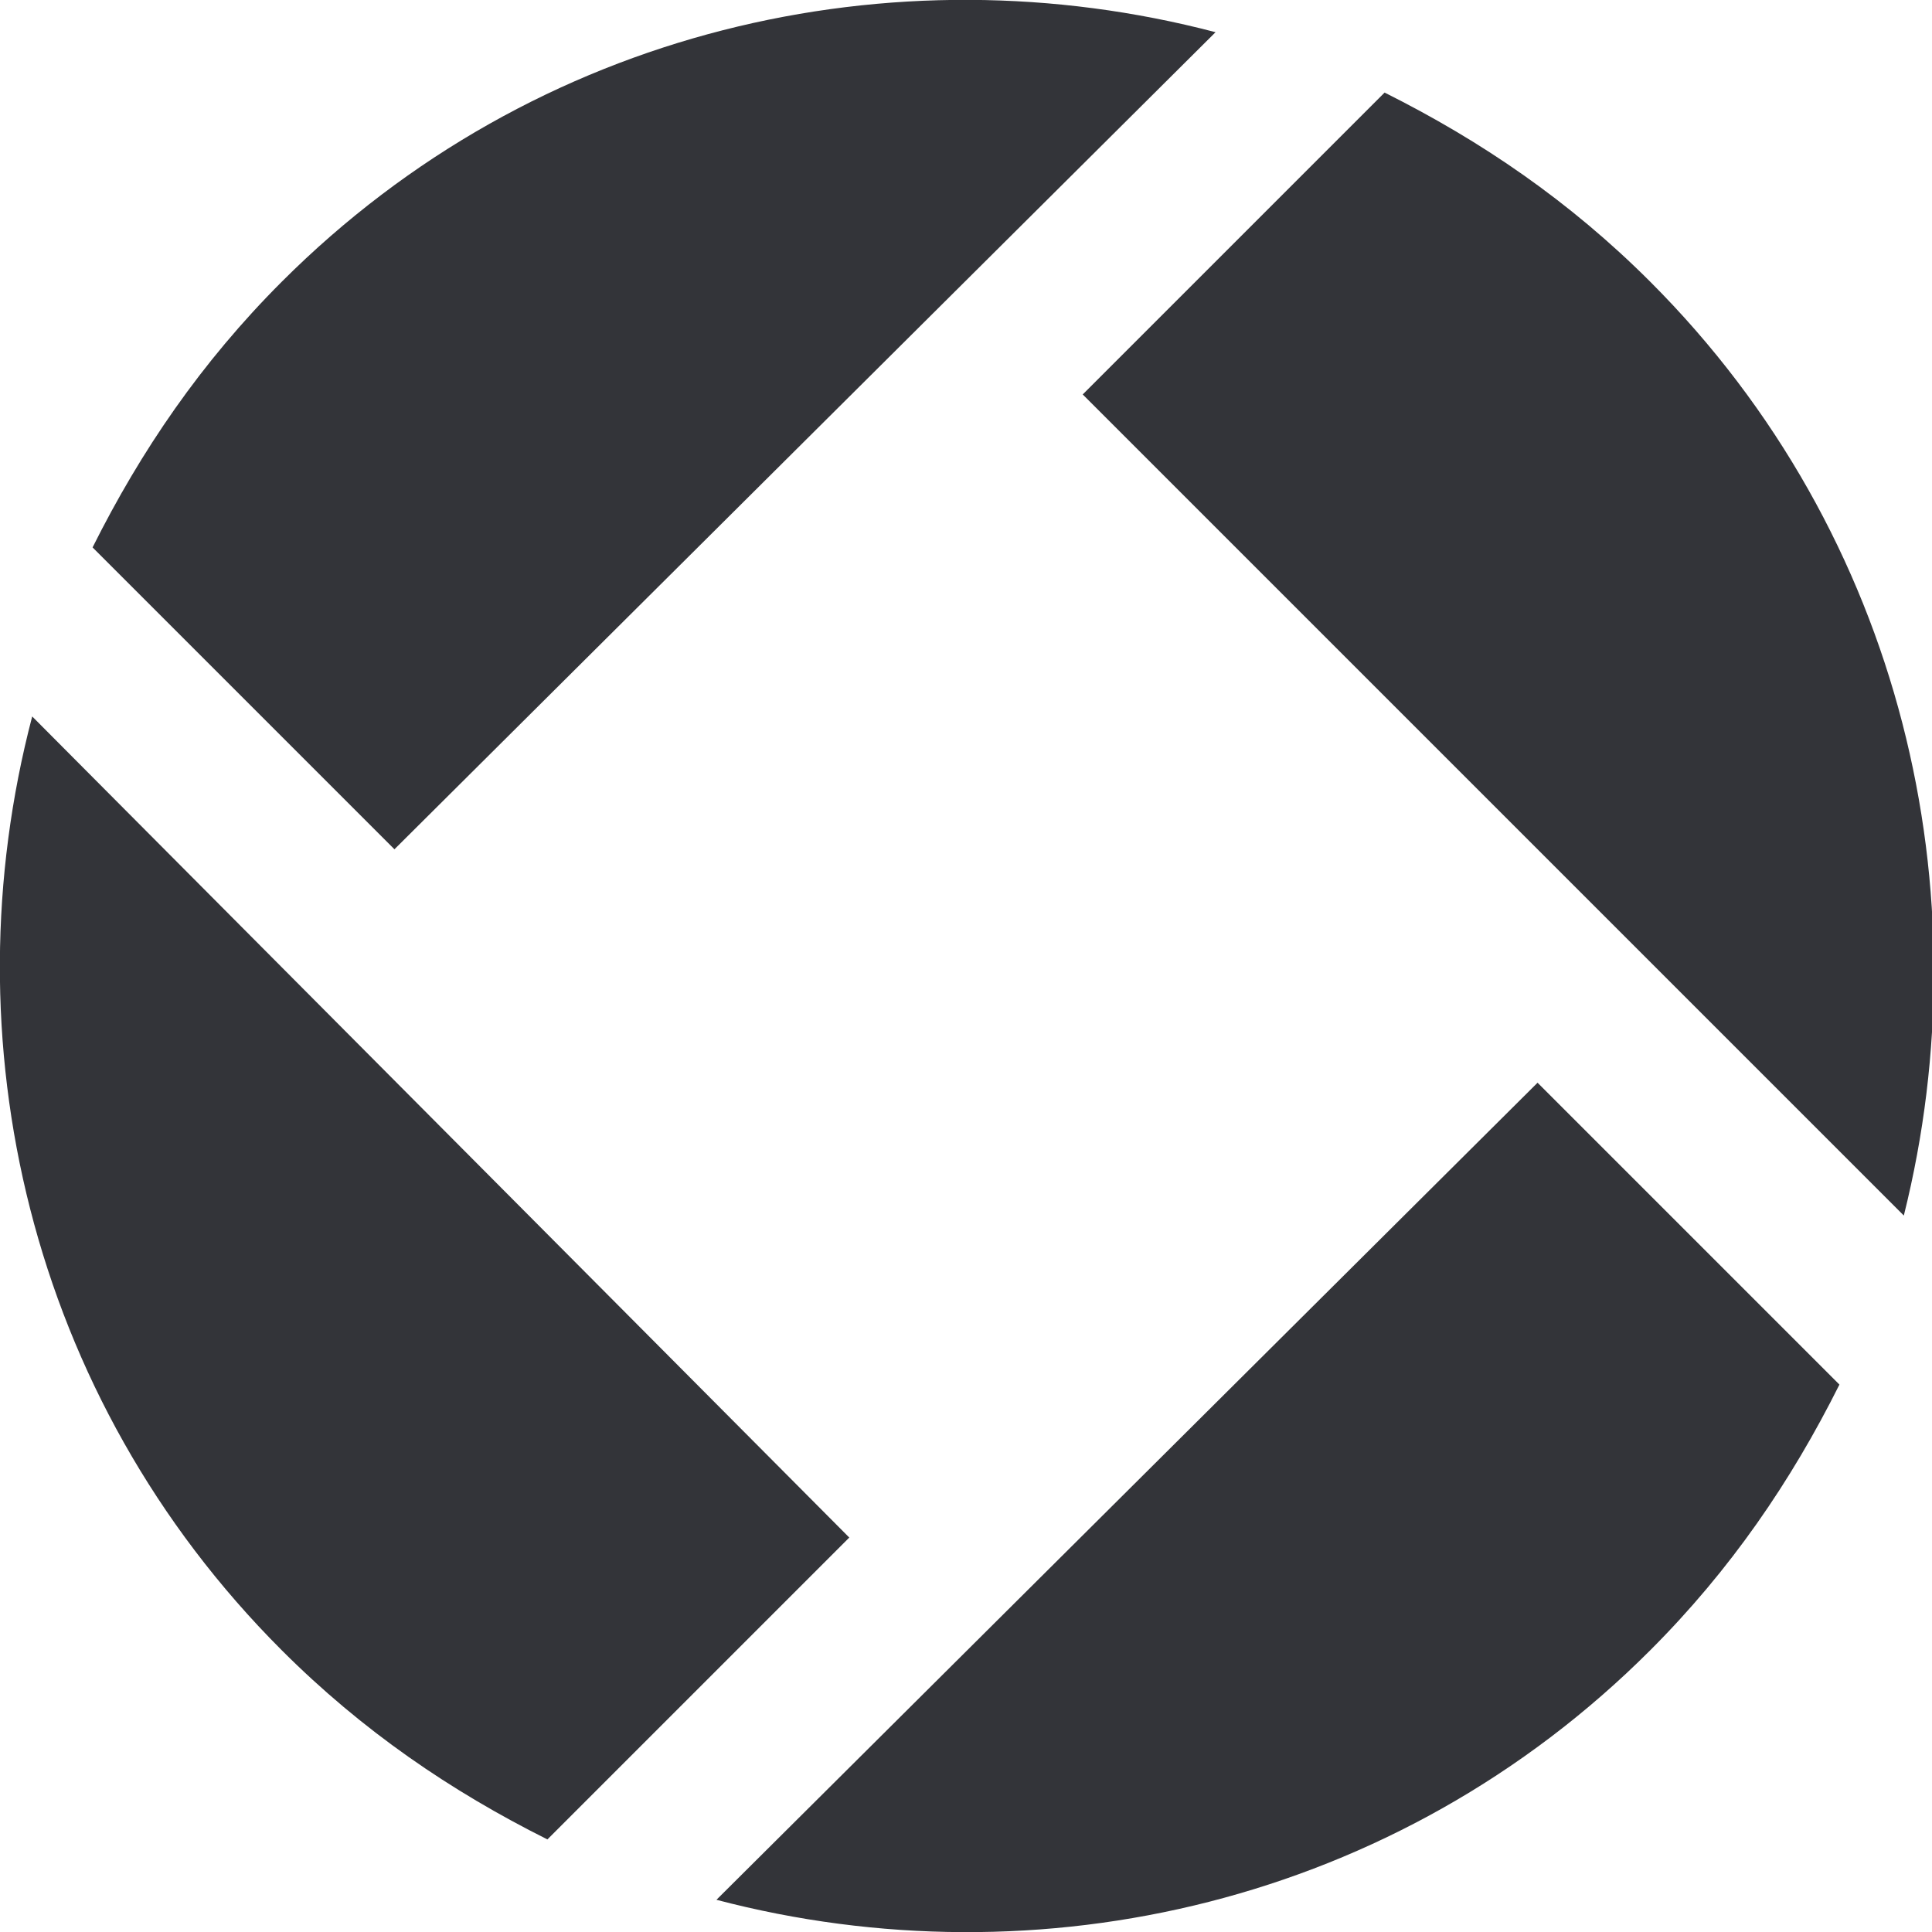 <?xml version="1.0" encoding="utf-8"?>
<!-- Generator: Adobe Illustrator 19.1.0, SVG Export Plug-In . SVG Version: 6.00 Build 0)  -->
<svg version="1.1" id="Layer_1" xmlns="http://www.w3.org/2000/svg" xmlns:xlink="http://www.w3.org/1999/xlink" x="0px" y="0px"
	 width="48px" height="48px" viewBox="-281 373 48 48" style="enable-background:new -281 373 48 48;" xml:space="preserve">
<style type="text/css">
	.st0{fill:#333439;}
</style>
<g>
	<path class="st0" d="M-263.2,420.2c8,2.1,16.9,0.1,23.2-6.2c2-2,3.5-4.2,4.7-6.6l-7.5-7.5L-263.2,420.2z"/>
	<path class="st0" d="M-240,380c-2-2-4.2-3.5-6.6-4.7l-7.5,7.5l20.4,20.4C-231.7,395.2-233.7,386.3-240,380z"/>
	<path class="st0" d="M-250.8,373.8c-8-2.1-16.9-0.1-23.2,6.2c-2,2-3.5,4.2-4.7,6.6l7.5,7.5L-250.8,373.8z"/>
	<path class="st0" d="M-280.2,390.8c-2.1,8-0.1,16.9,6.2,23.2c2,2,4.2,3.5,6.6,4.7l7.5-7.5L-280.2,390.8z"/>
</g>
</svg>
